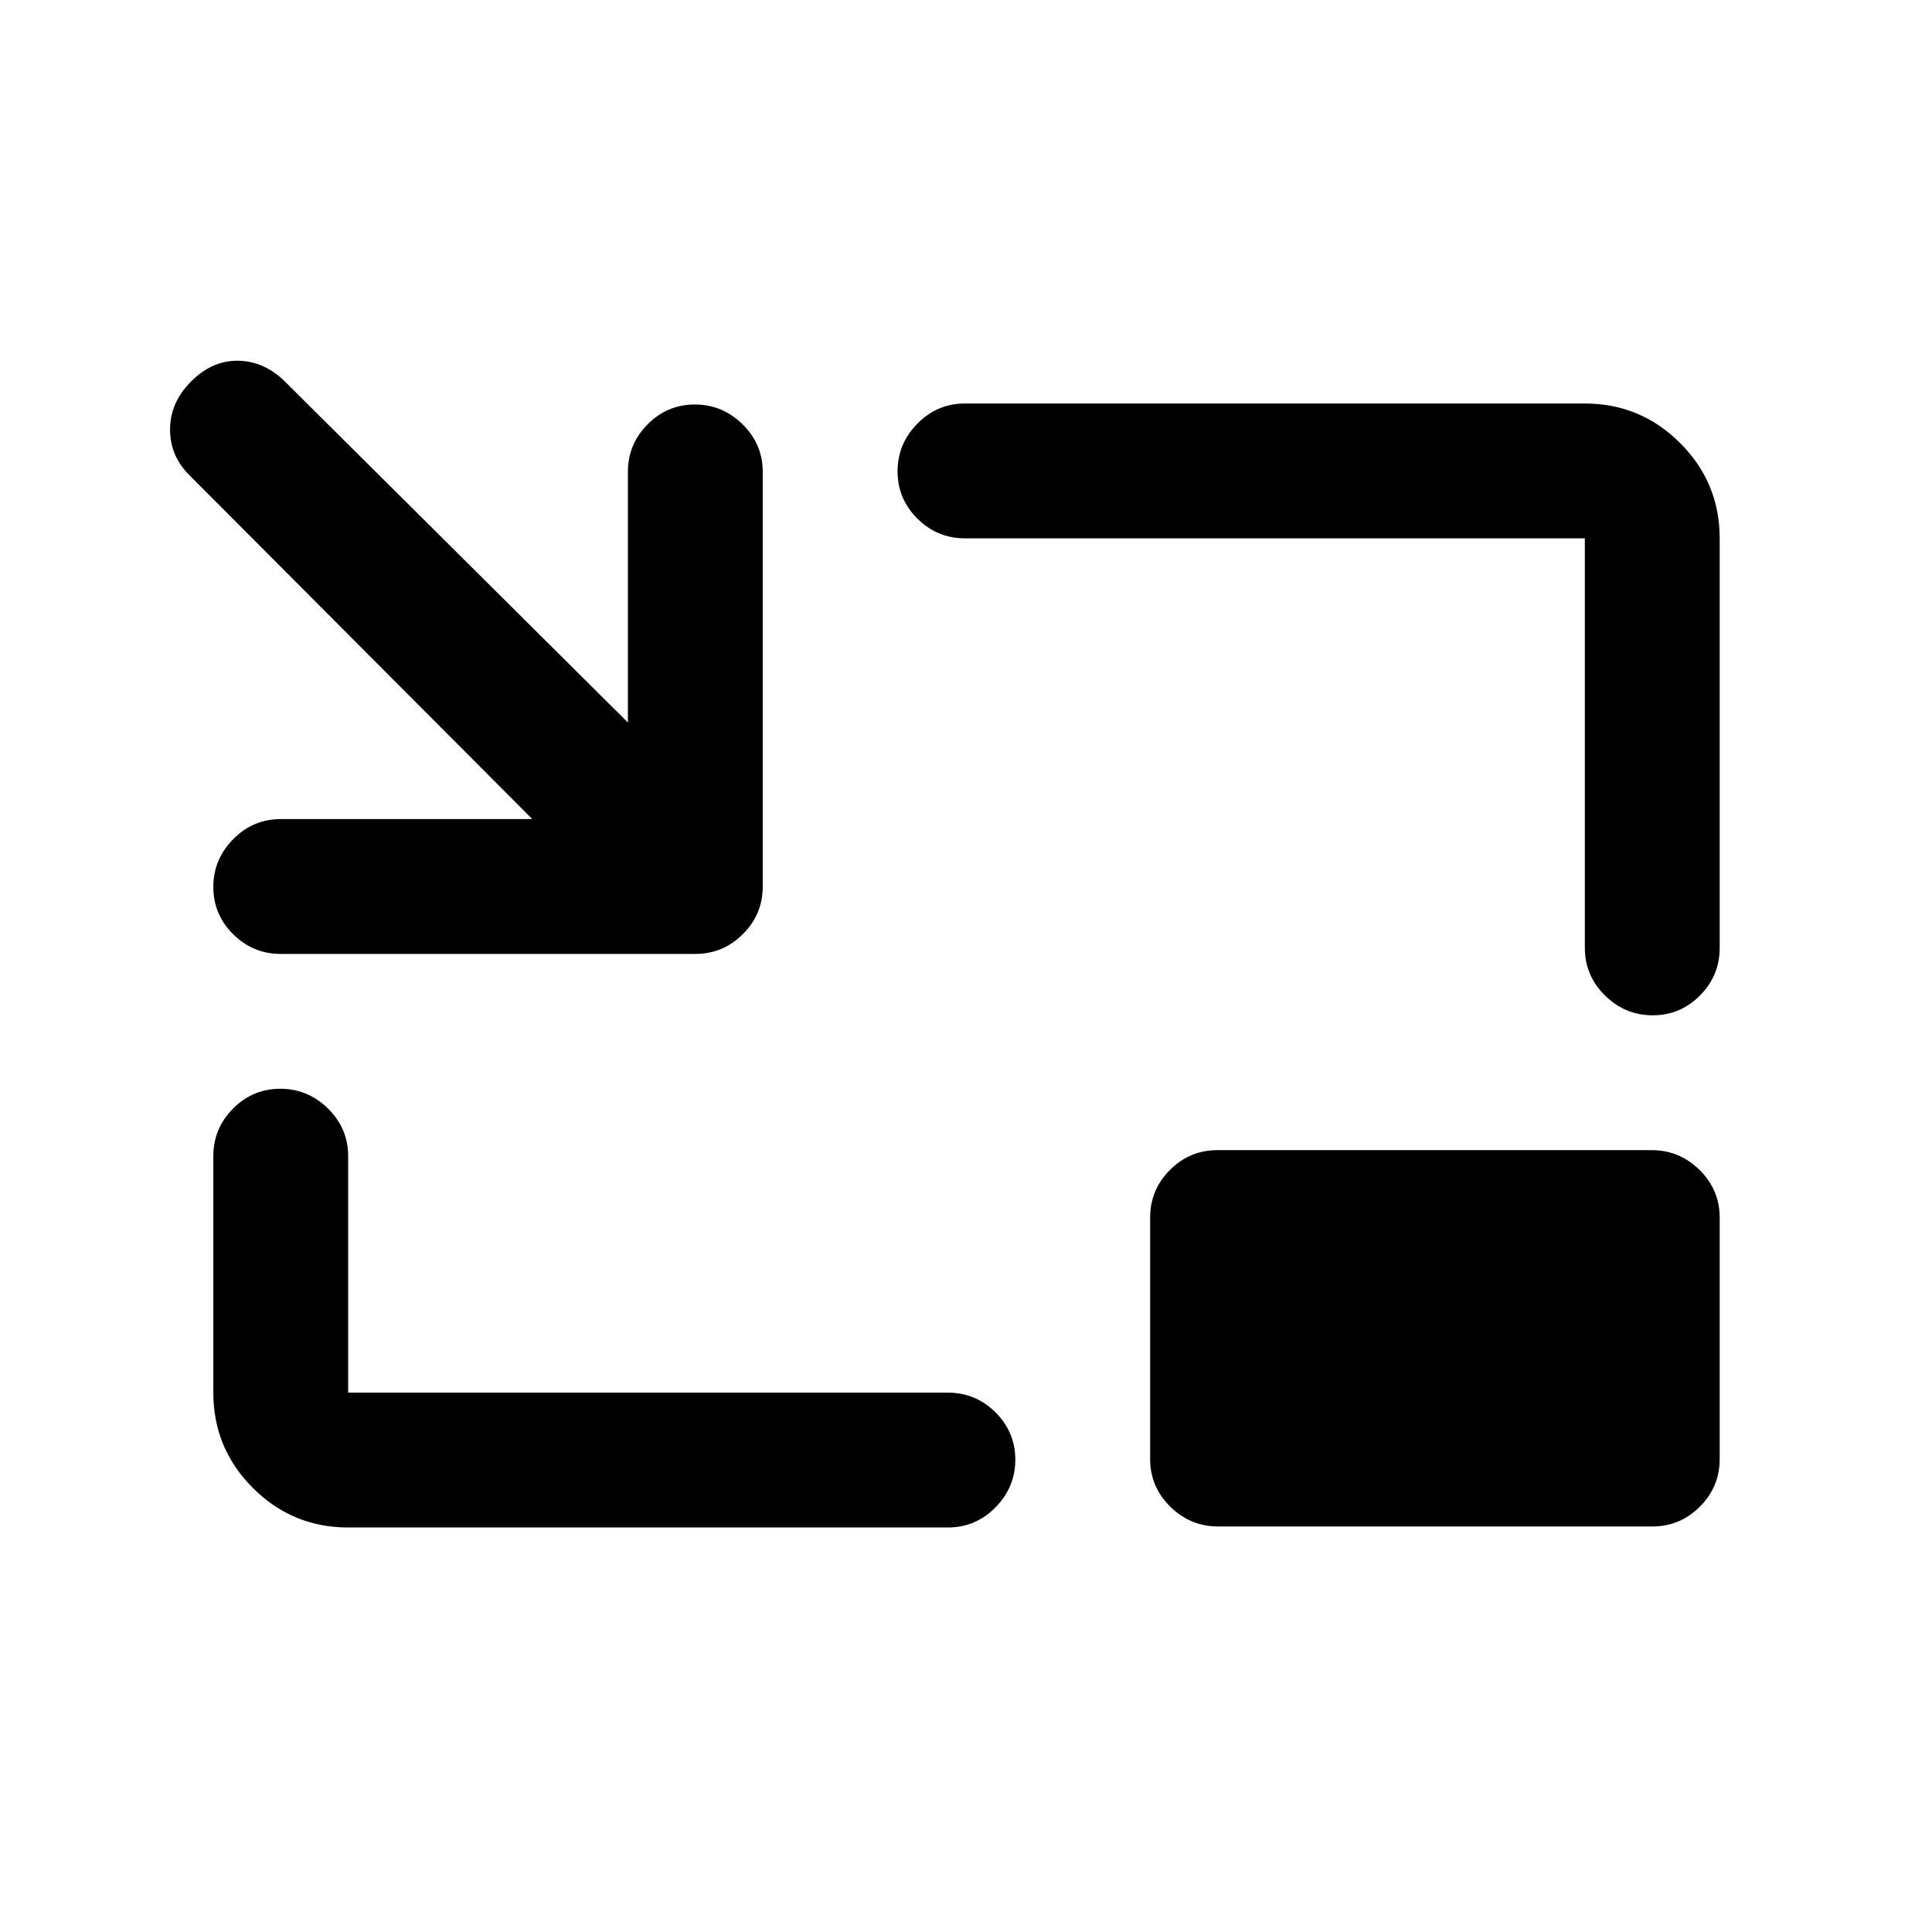 <svg xmlns="http://www.w3.org/2000/svg" height="20" viewBox="0 -960 960 960" width="20"><path d="M139.5-486q-13.8 0-23.65-9.789-9.85-9.79-9.85-23.5Q106-533 115.85-543q9.85-10 23.65-10h125l-170-170.5q-10-9.667-10-23.083Q84.5-760 95-770.5q10.5-10.5 23.417-10.25 12.916.25 23.083 10.25L312-601v-124.5q0-13.8 9.789-23.65 9.79-9.85 23.5-9.85Q359-759 369-749.15q10 9.85 10 23.65v206q0 13.8-9.85 23.65Q359.3-486 345.5-486h-206ZM173-201q-27.7 0-47.35-19.65Q106-240.3 106-268v-117.5q0-13.8 9.789-23.65 9.79-9.85 23.5-9.85Q153-419 163-409.15q10 9.85 10 23.65V-268h298q13.8 0 23.65 9.789 9.85 9.79 9.85 23.5 0 13.711-9.85 23.711-9.85 10-23.65 10H173Zm648.211-254.5q-13.711 0-23.711-9.85-10-9.85-10-23.65v-203.5h-308q-13.8 0-23.65-9.789-9.85-9.79-9.85-23.5 0-13.711 9.85-23.711 9.85-10 23.65-10h308q27.7 0 47.35 19.65 19.65 19.65 19.65 47.35V-489q0 13.8-9.789 23.65-9.79 9.85-23.5 9.85Zm-215.928 254q-13.783 0-23.783-9.85-10-9.85-10-23.65v-120q0-13.8 9.838-23.65 9.839-9.85 23.622-9.85h215.757q13.783 0 23.783 9.85 10 9.85 10 23.65v120q0 13.8-9.838 23.65-9.839 9.85-23.622 9.85H605.283Z"/></svg>